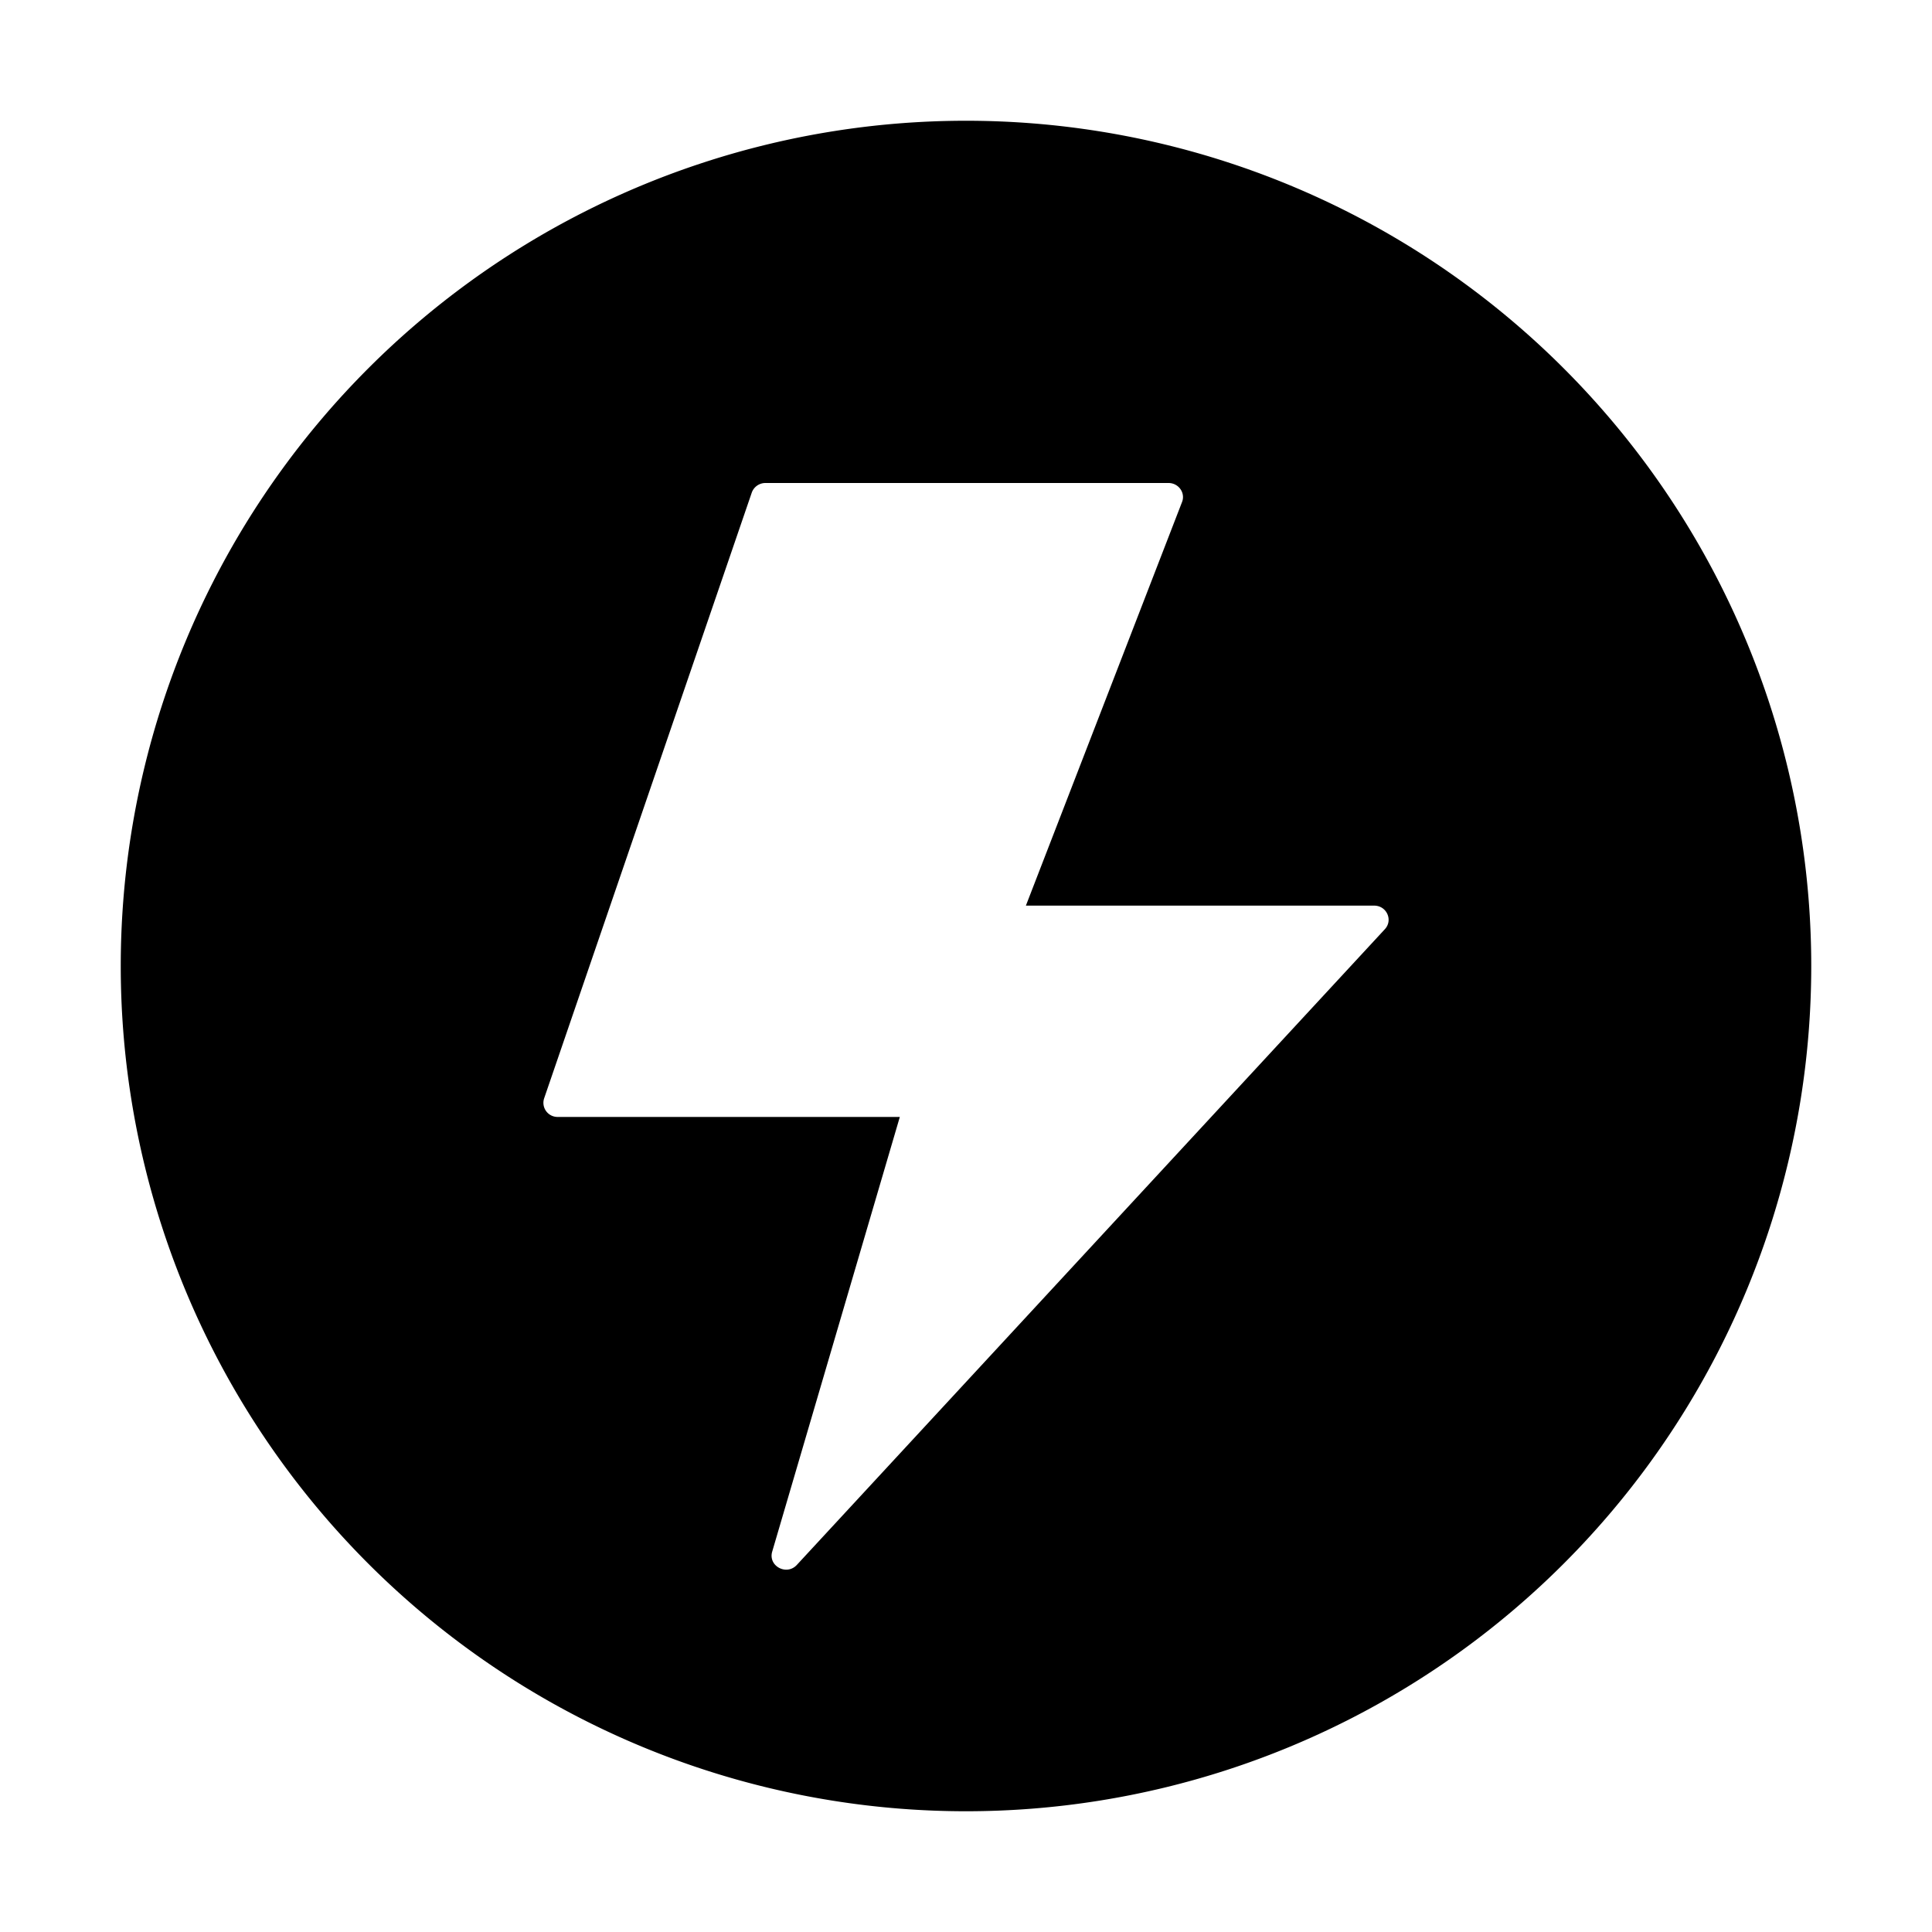 <svg width="16" height="16" viewBox="0 0 16 16"><path d="M8 15A7 7 0 1 0 8 1a7 7 0 0 0 0 14M9.677 4c.084 0 .142.082.112.158L8.496 7.5h2.884c.104 0 .158.12.089.195l-4.87 5.265c-.085.092-.239.009-.204-.11l1.057-3.6H4.62a.117.117 0 0 1-.114-.153l1.72-5.018A.12.12 0 0 1 6.338 4z"/></svg>